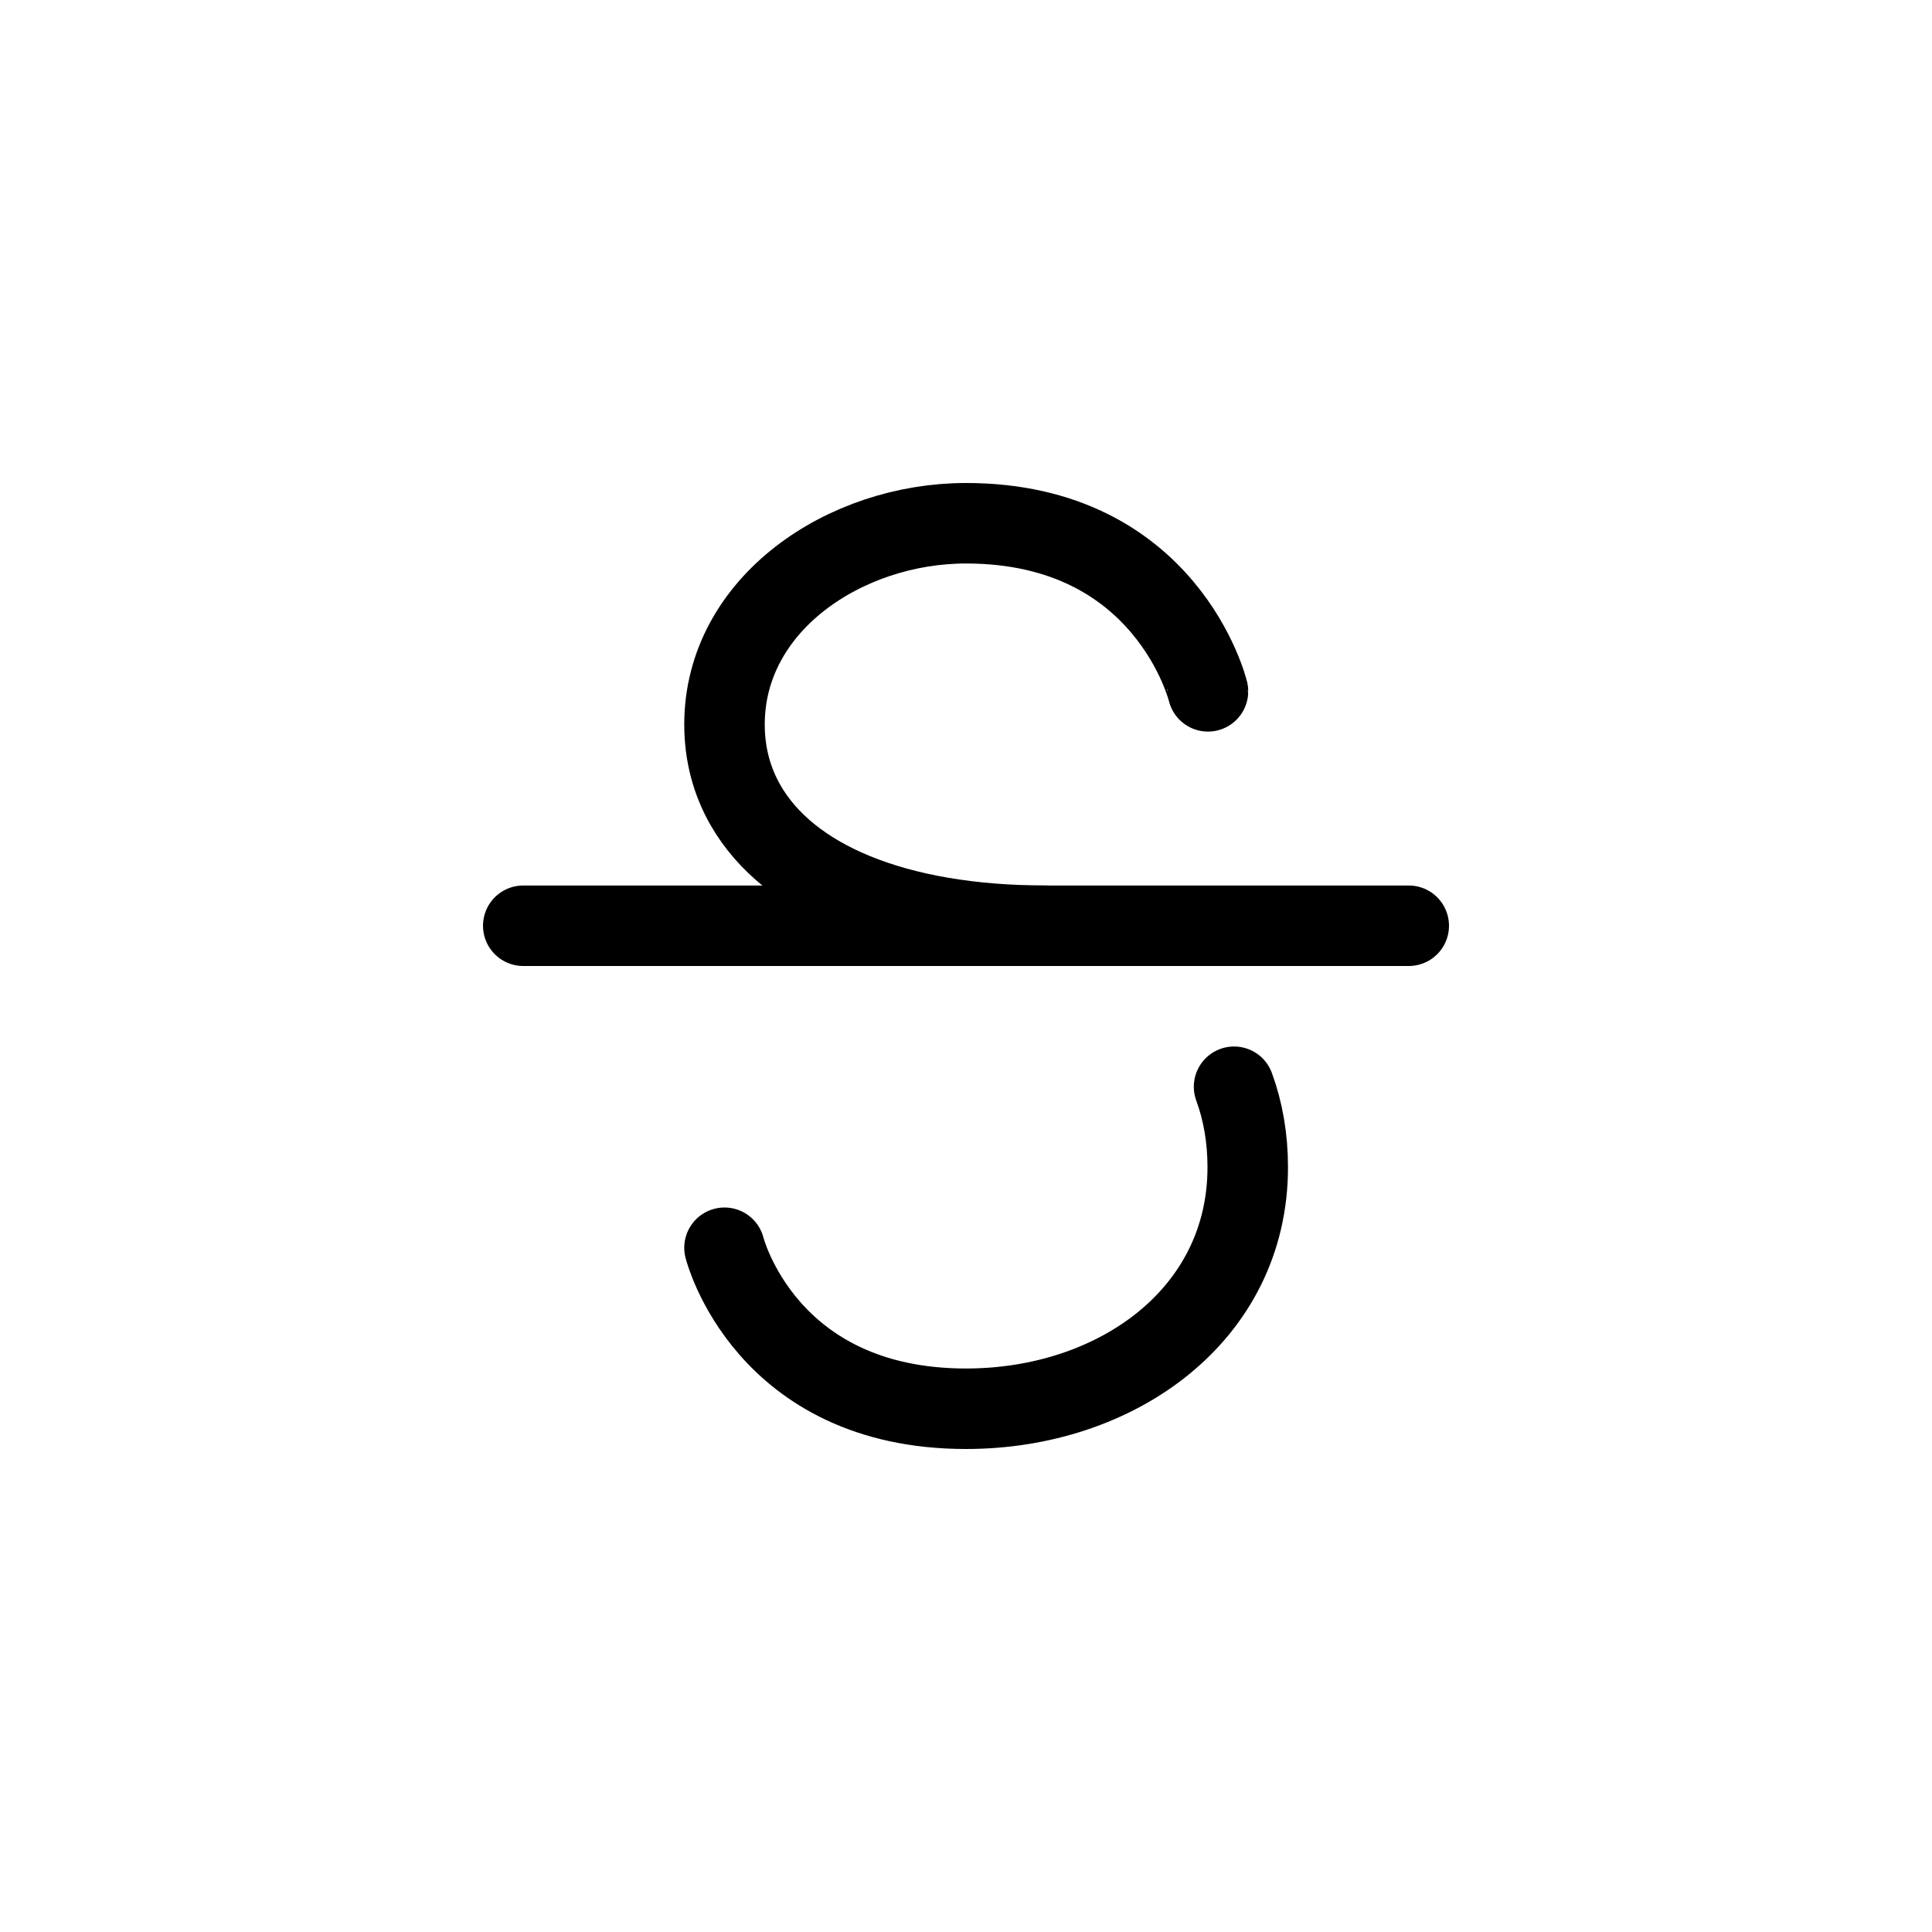 <svg xmlns="http://www.w3.org/2000/svg" viewBox="0 0 24 24" width="24" height="24" stroke="currentColor" stroke-linecap="round" stroke-linejoin="round" fill="none">
    <path d="M9 15.5s.5 2 3 2c1.87 0 3.5-1.167 3.5-3 0-.36-.058-.695-.17-1m-.324-4.912S14.5 6.5 12 6.5c-1.5 0-3 1-3 2.5 0 .365.089.701.26 1 .53.928 1.849 1.5 3.74 1.5" class="icon-stroke-gray-primary"/>
    <path d="M6.5 11.5h11" class="icon-stroke-blue-primary"/>
</svg>

